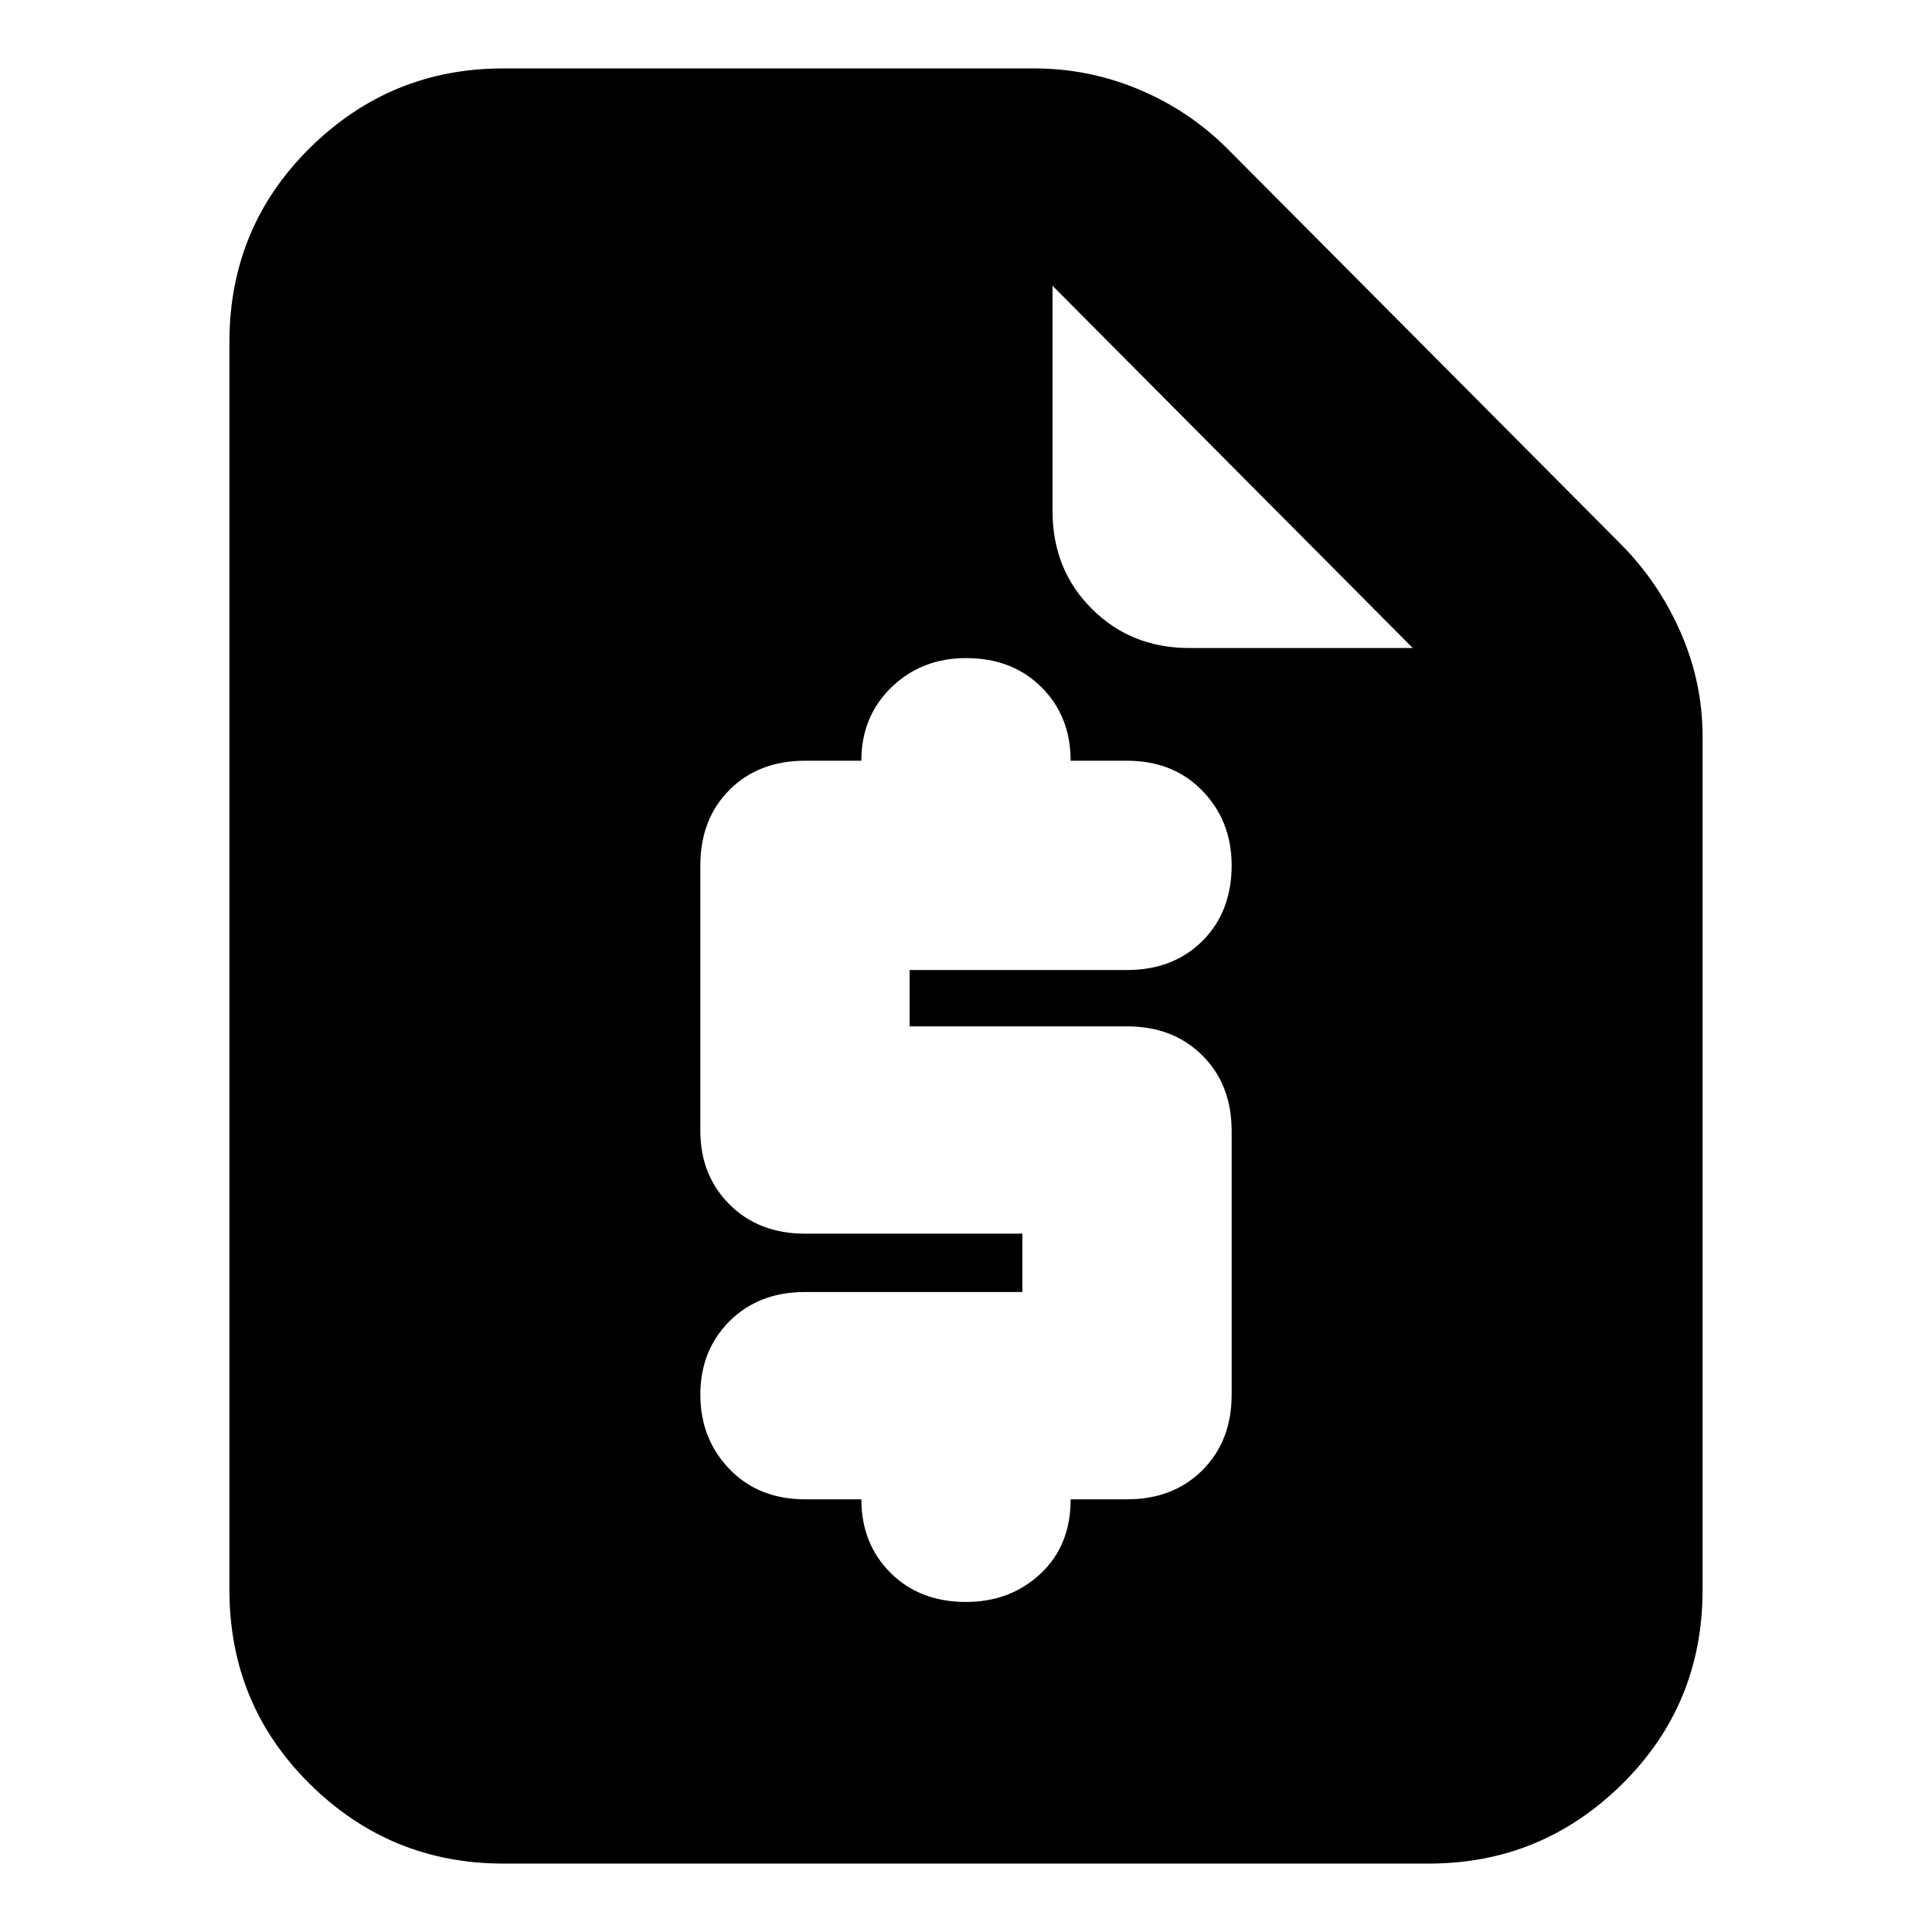 <svg xmlns="http://www.w3.org/2000/svg" height="24" width="24"><path d="M6.25 23.15Q4.85 23.15 3.85 22.163Q2.85 21.175 2.85 19.75V4.25Q2.85 2.825 3.85 1.837Q4.85 0.85 6.25 0.85H12.85Q13.525 0.85 14.15 1.112Q14.775 1.375 15.25 1.85L20.125 6.75Q20.6 7.225 20.875 7.85Q21.15 8.475 21.15 9.15V19.75Q21.15 21.175 20.15 22.163Q19.15 23.15 17.75 23.15ZM12 19.9Q12.55 19.9 12.925 19.55Q13.3 19.2 13.3 18.625H14Q14.575 18.625 14.938 18.262Q15.3 17.9 15.3 17.325V14.05Q15.3 13.475 14.938 13.113Q14.575 12.75 14 12.75H11.3V12.05H14Q14.575 12.05 14.938 11.688Q15.3 11.325 15.3 10.75Q15.3 10.2 14.938 9.825Q14.575 9.45 14 9.45H13.3Q13.3 8.9 12.938 8.537Q12.575 8.175 12 8.175Q11.45 8.175 11.075 8.537Q10.7 8.9 10.7 9.45H10Q9.425 9.45 9.062 9.812Q8.7 10.175 8.7 10.75V14.05Q8.7 14.6 9.062 14.962Q9.425 15.325 10 15.325H12.7V16.05H10Q9.425 16.05 9.062 16.413Q8.7 16.775 8.7 17.325Q8.7 17.875 9.062 18.25Q9.425 18.625 10 18.625H10.7Q10.7 19.175 11.062 19.538Q11.425 19.9 12 19.9ZM14.775 8.05H17.55L13.075 3.55V6.35Q13.075 7.075 13.562 7.562Q14.05 8.05 14.775 8.05Z"/></svg>